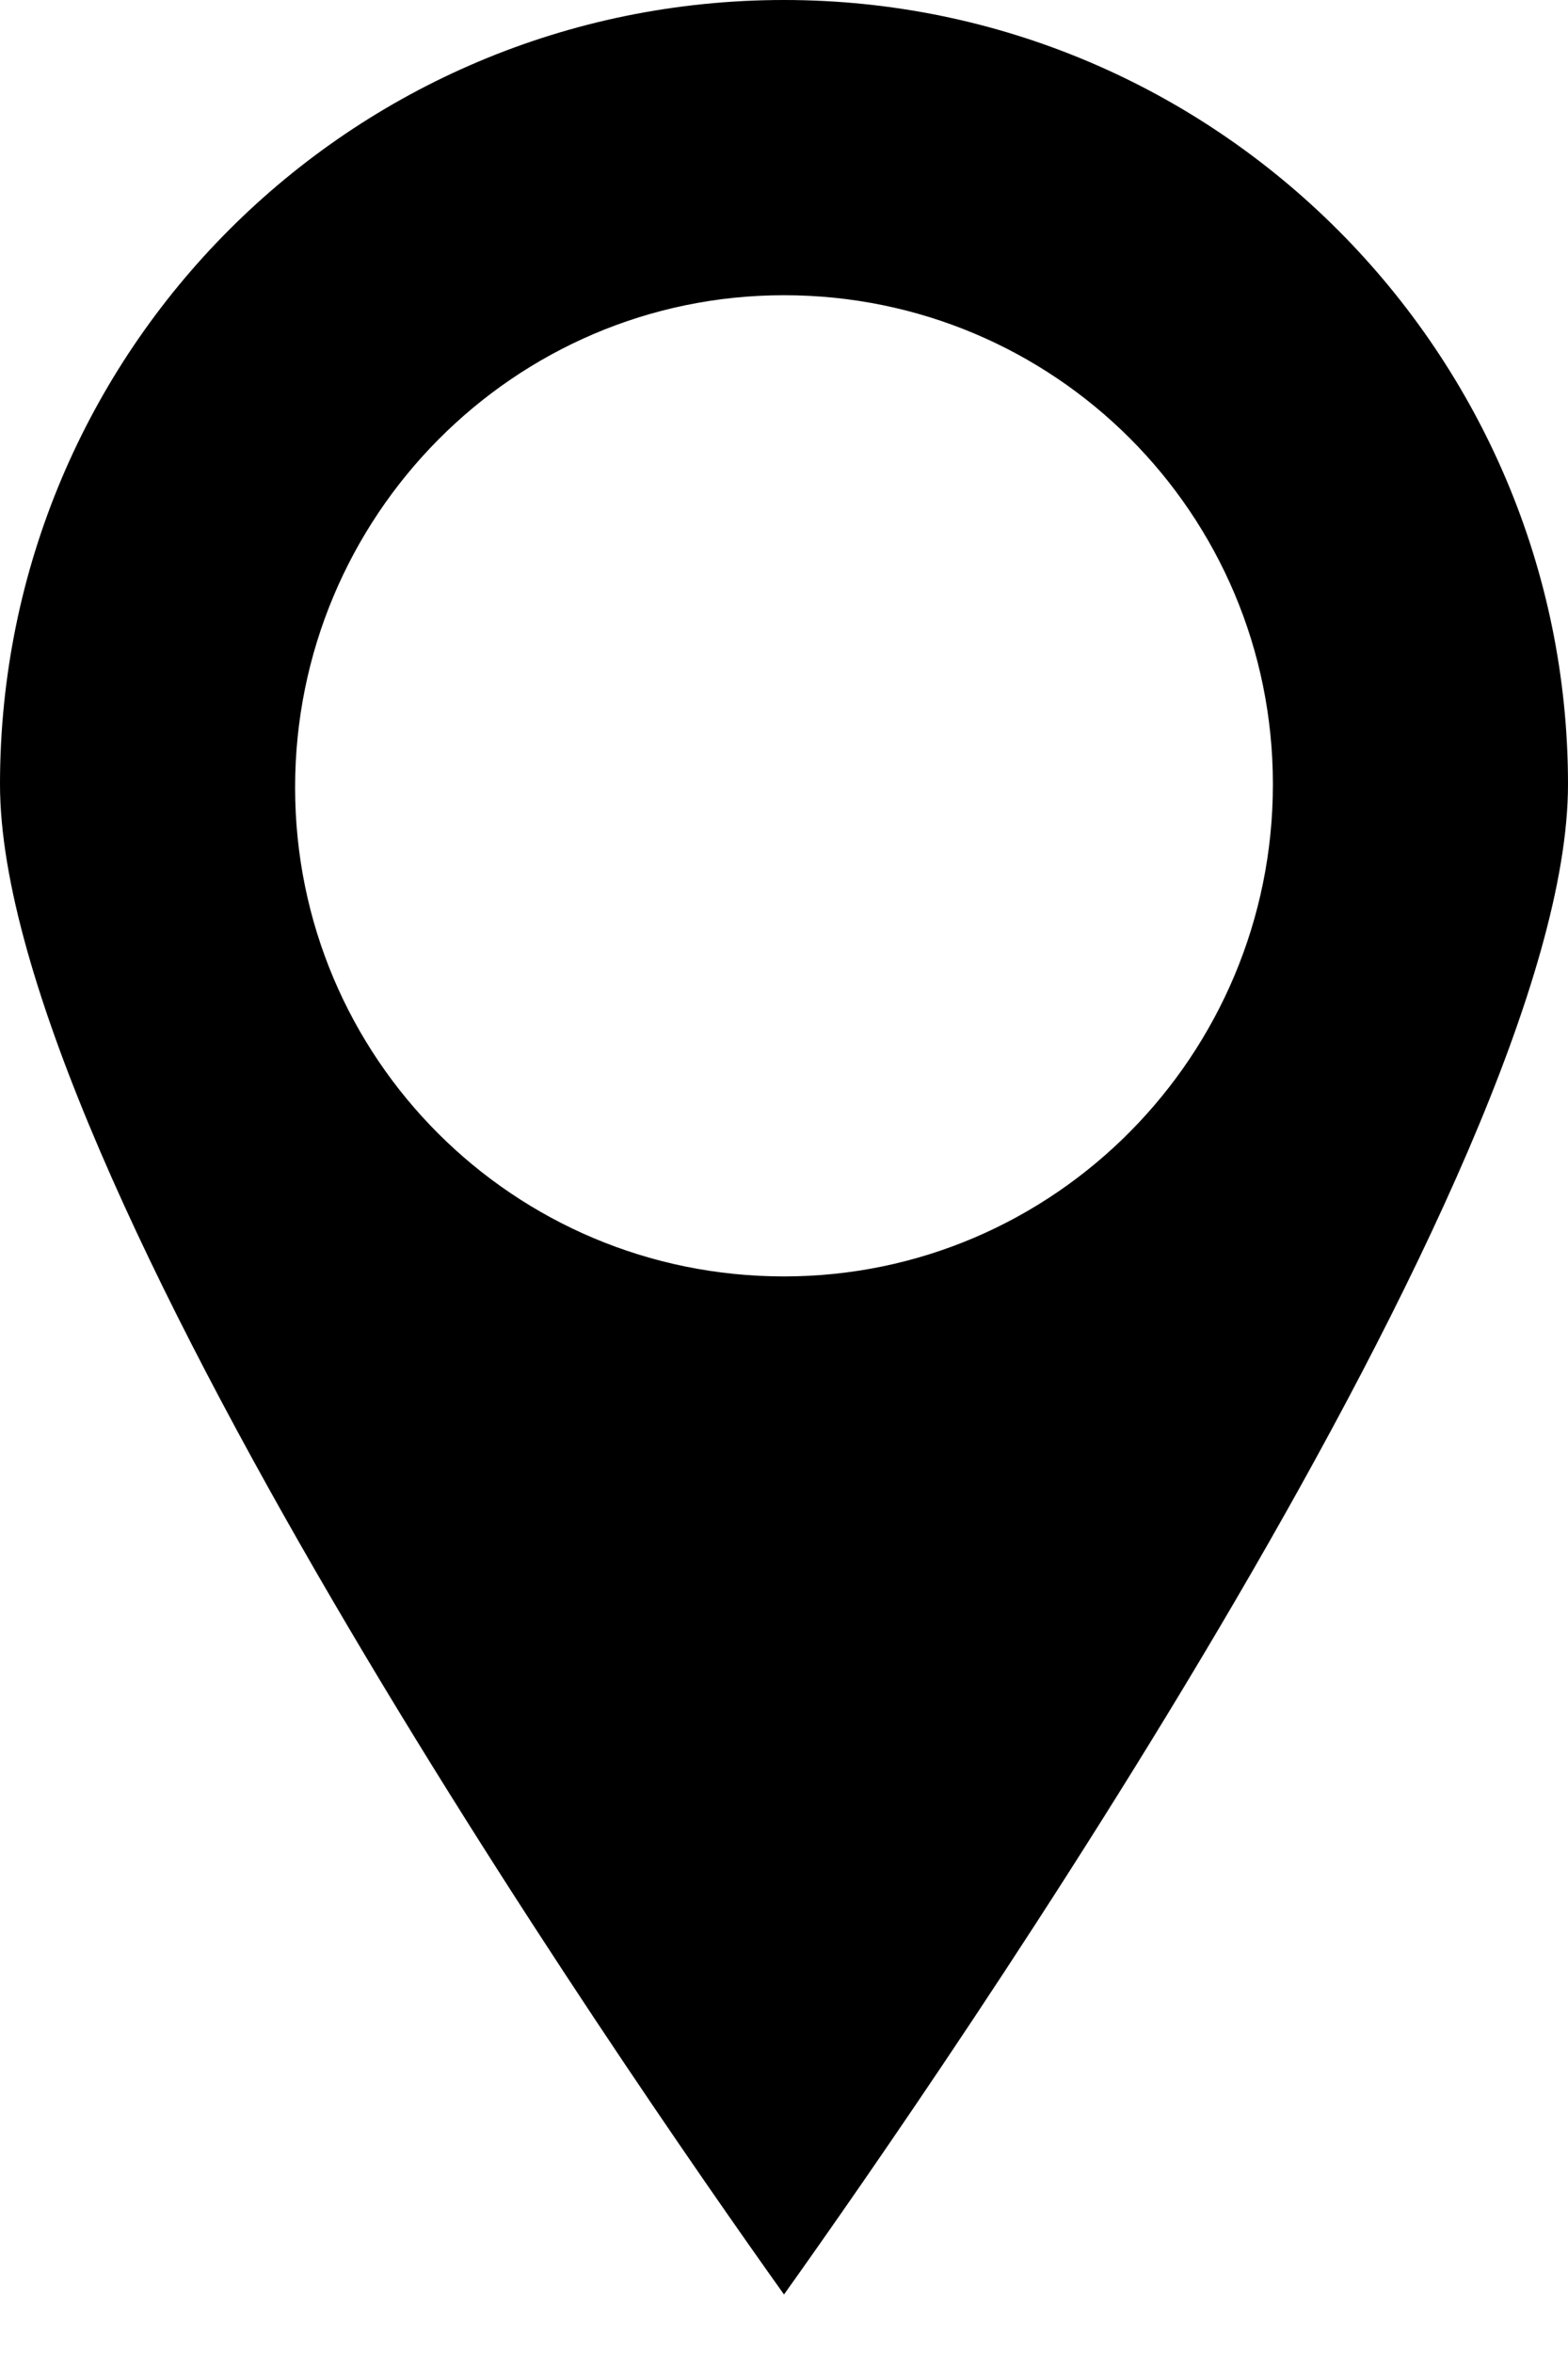 <svg width="10" height="15" viewBox="0 0 10 15" fill="none" xmlns="http://www.w3.org/2000/svg">
<path d="M5 0C2.235 0 0 2.235 0 5C0 7.451 3.98 13.196 5 14.627C6.02 13.196 10 7.451 10 5C10 2.255 7.765 0 5 0ZM5 8.137C3.275 8.137 1.882 6.745 1.882 5.02C1.882 3.294 3.275 1.882 5 1.882C6.725 1.882 8.118 3.275 8.118 5C8.118 6.725 6.725 8.137 5 8.137Z" fill="black"/>
</svg>
